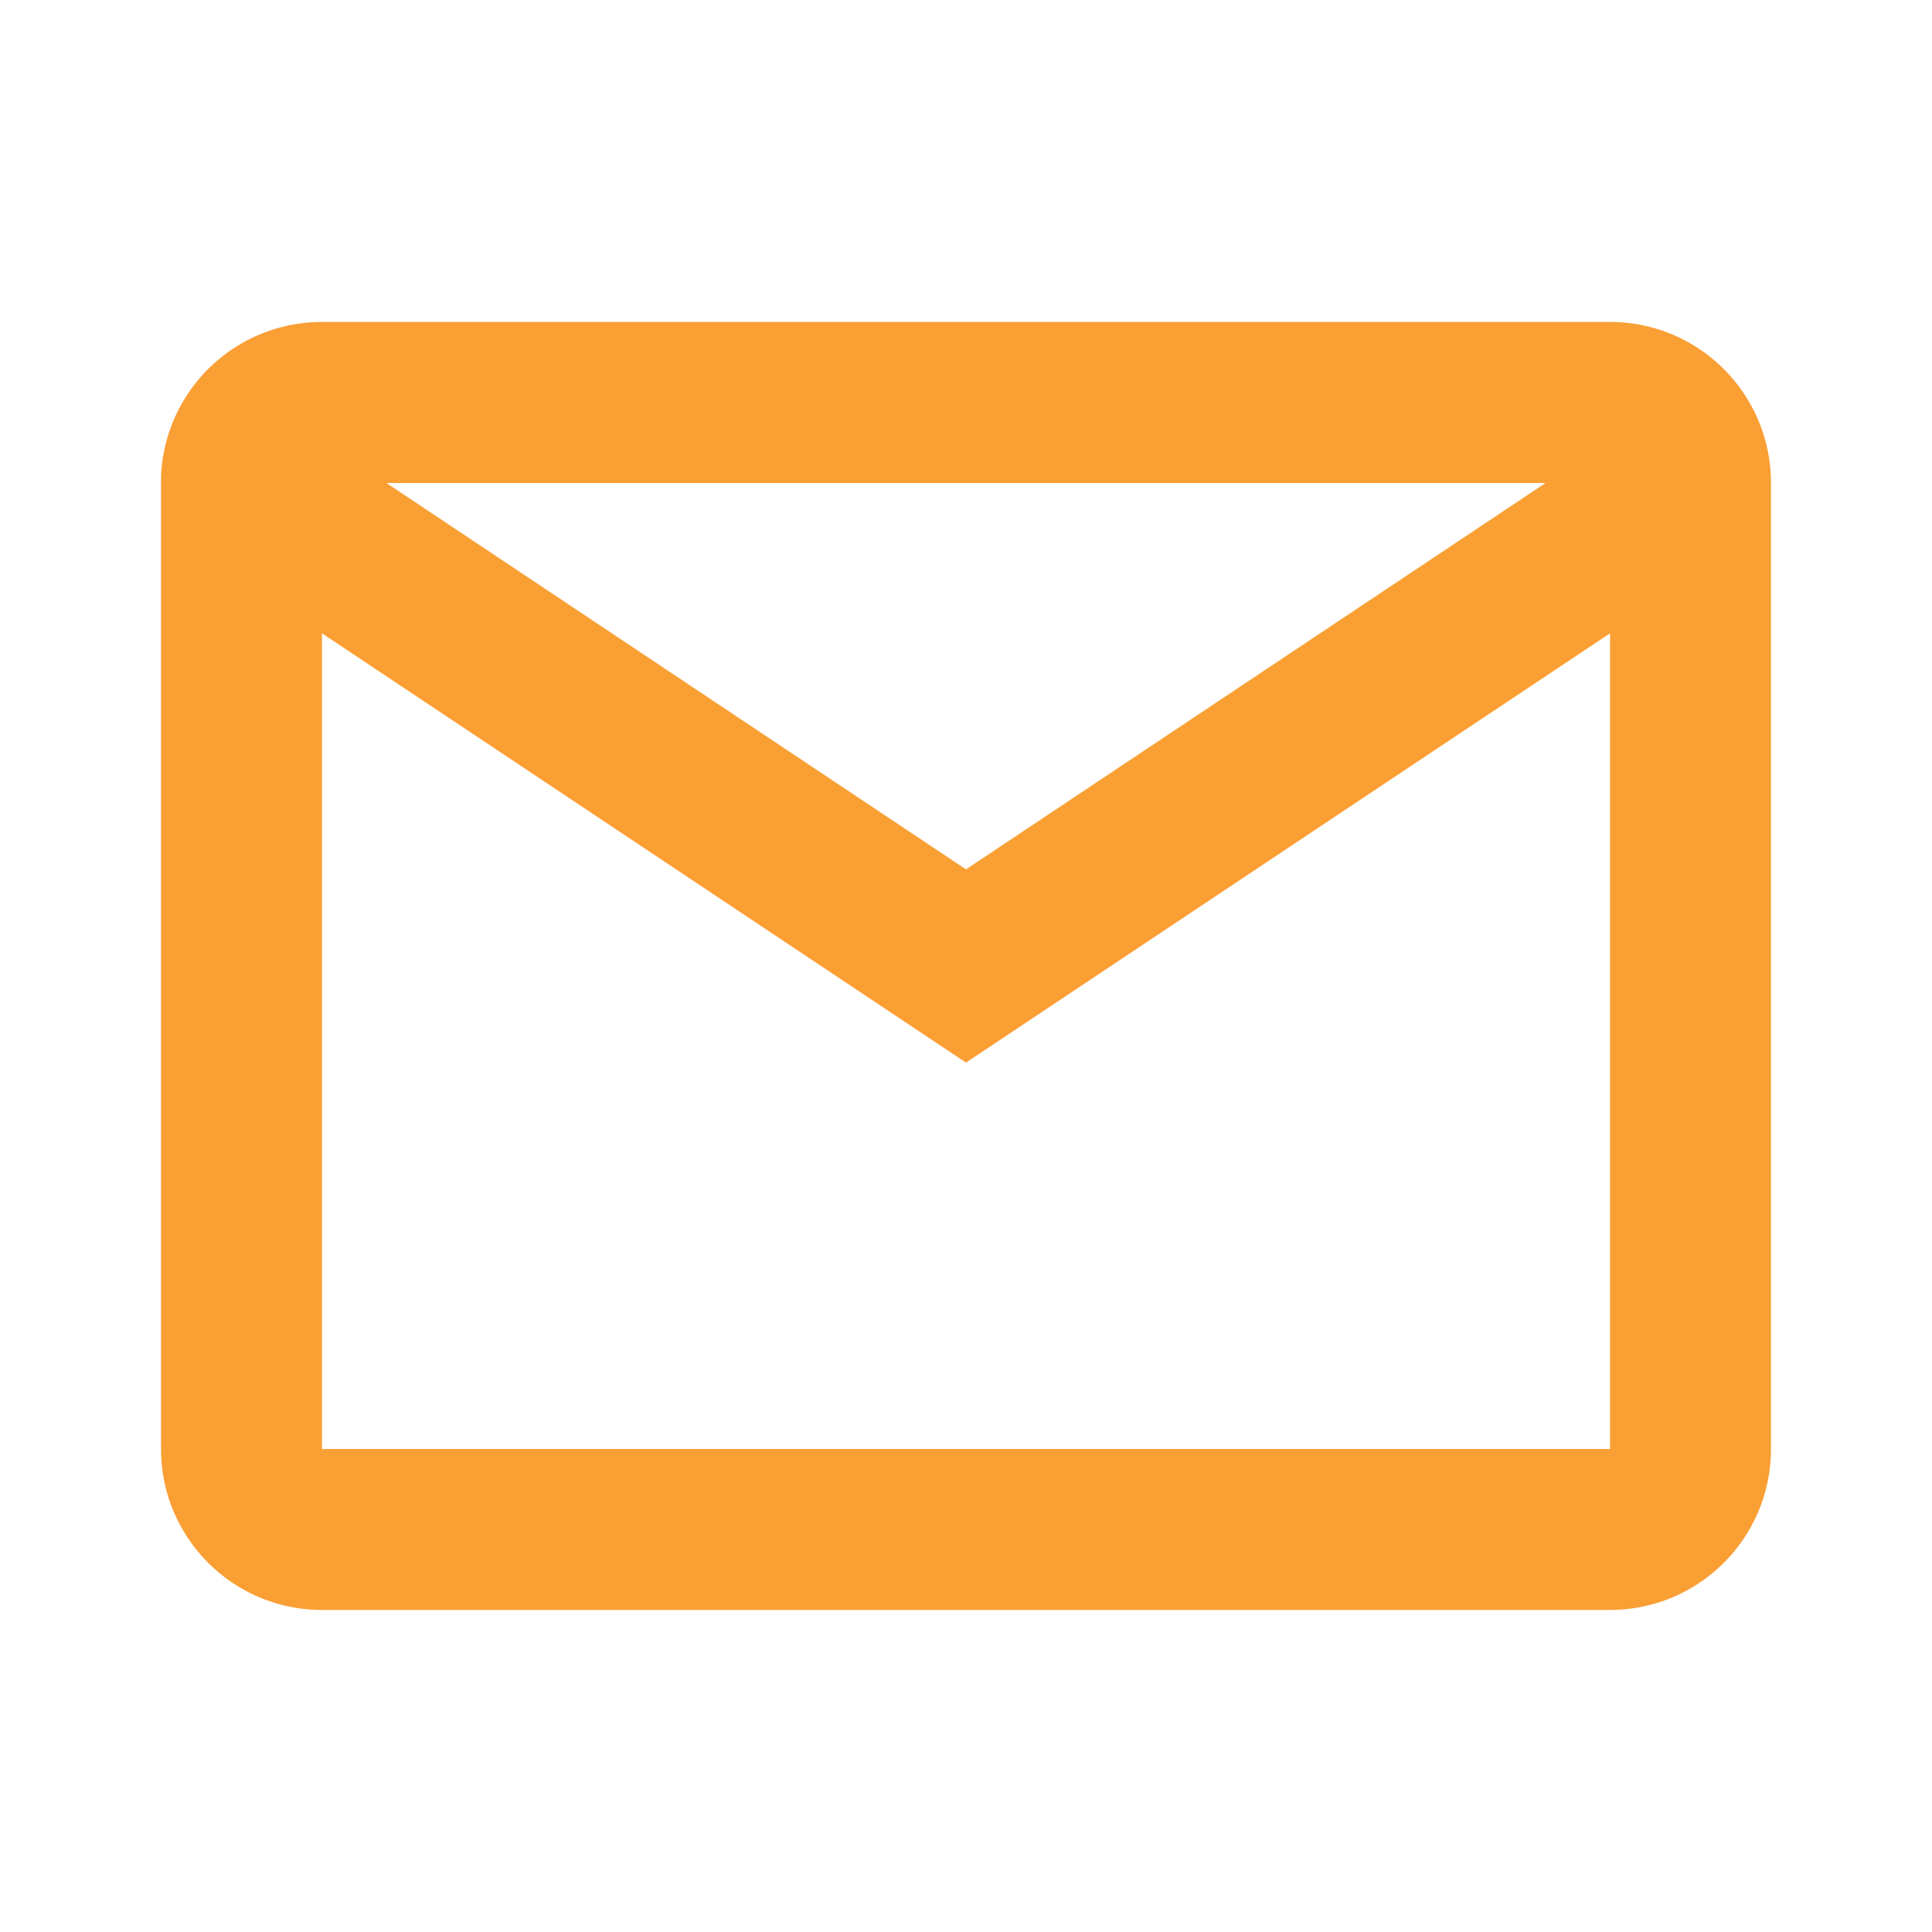 <svg width="20" height="20" fill="none" xmlns="http://www.w3.org/2000/svg"><path d="M16.667 16.666H3.333c-.92 0-1.666-.746-1.666-1.666V4.927a1.667 1.667 0 0 1 1.666-1.594h13.334c.92 0 1.666.746 1.666 1.667v10c0 .92-.746 1.666-1.666 1.666ZM3.333 6.556V15h13.334V6.556L10 11 3.333 6.556ZM4 5l6 4 6-4H4Z" fill="#FA9F34"/></svg>